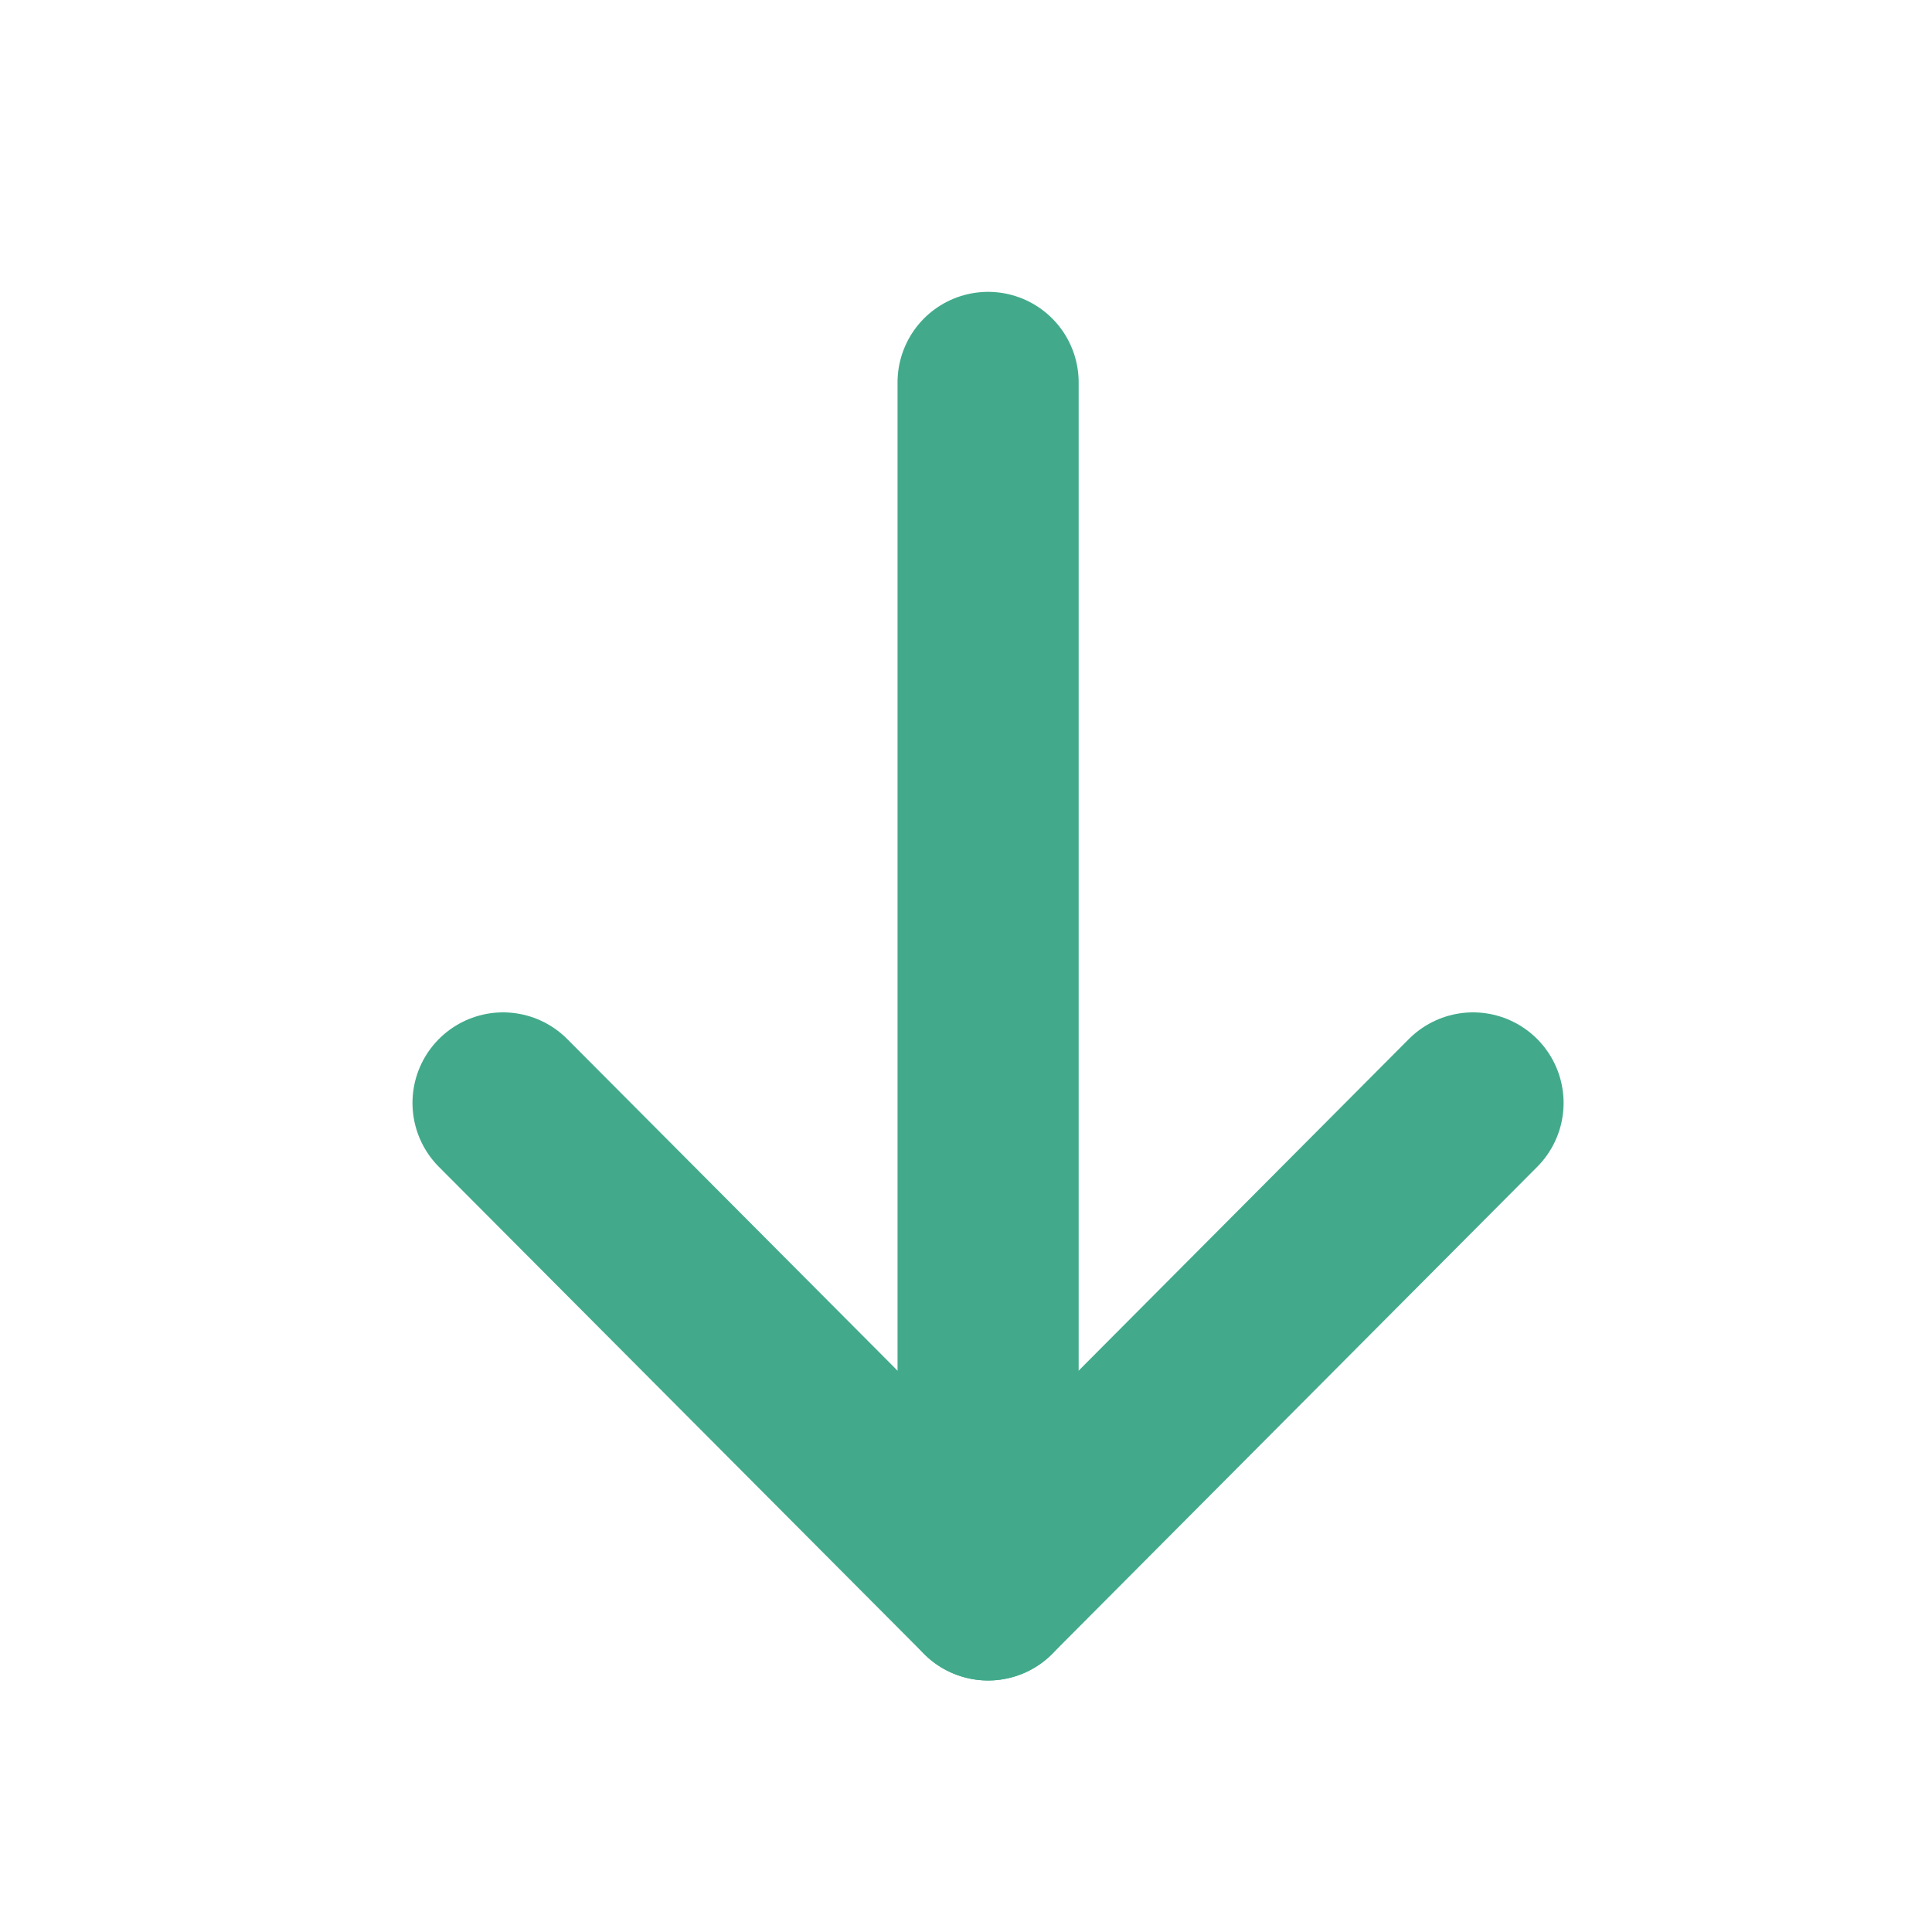 <svg width="16" height="16" viewBox="0 0 16 16" fill="none" xmlns="http://www.w3.org/2000/svg">
<mask id="mask0" mask-type="alpha" maskUnits="userSpaceOnUse" x="0" y="0" width="16" height="16">
<rect width="16" height="16" fill="#EEE2E2"/>
</mask>
<g mask="url(#mask0)">
<path d="M8.183 13.167L8.183 3.167" stroke="#42AA8B" stroke-width="1.5" stroke-linecap="round" stroke-linejoin="round"/>
<path d="M12.199 9.134L8.183 13.167L4.166 9.134" stroke="#42AA8B" stroke-width="1.5" stroke-linecap="round" stroke-linejoin="round"/>
</g>
</svg>
